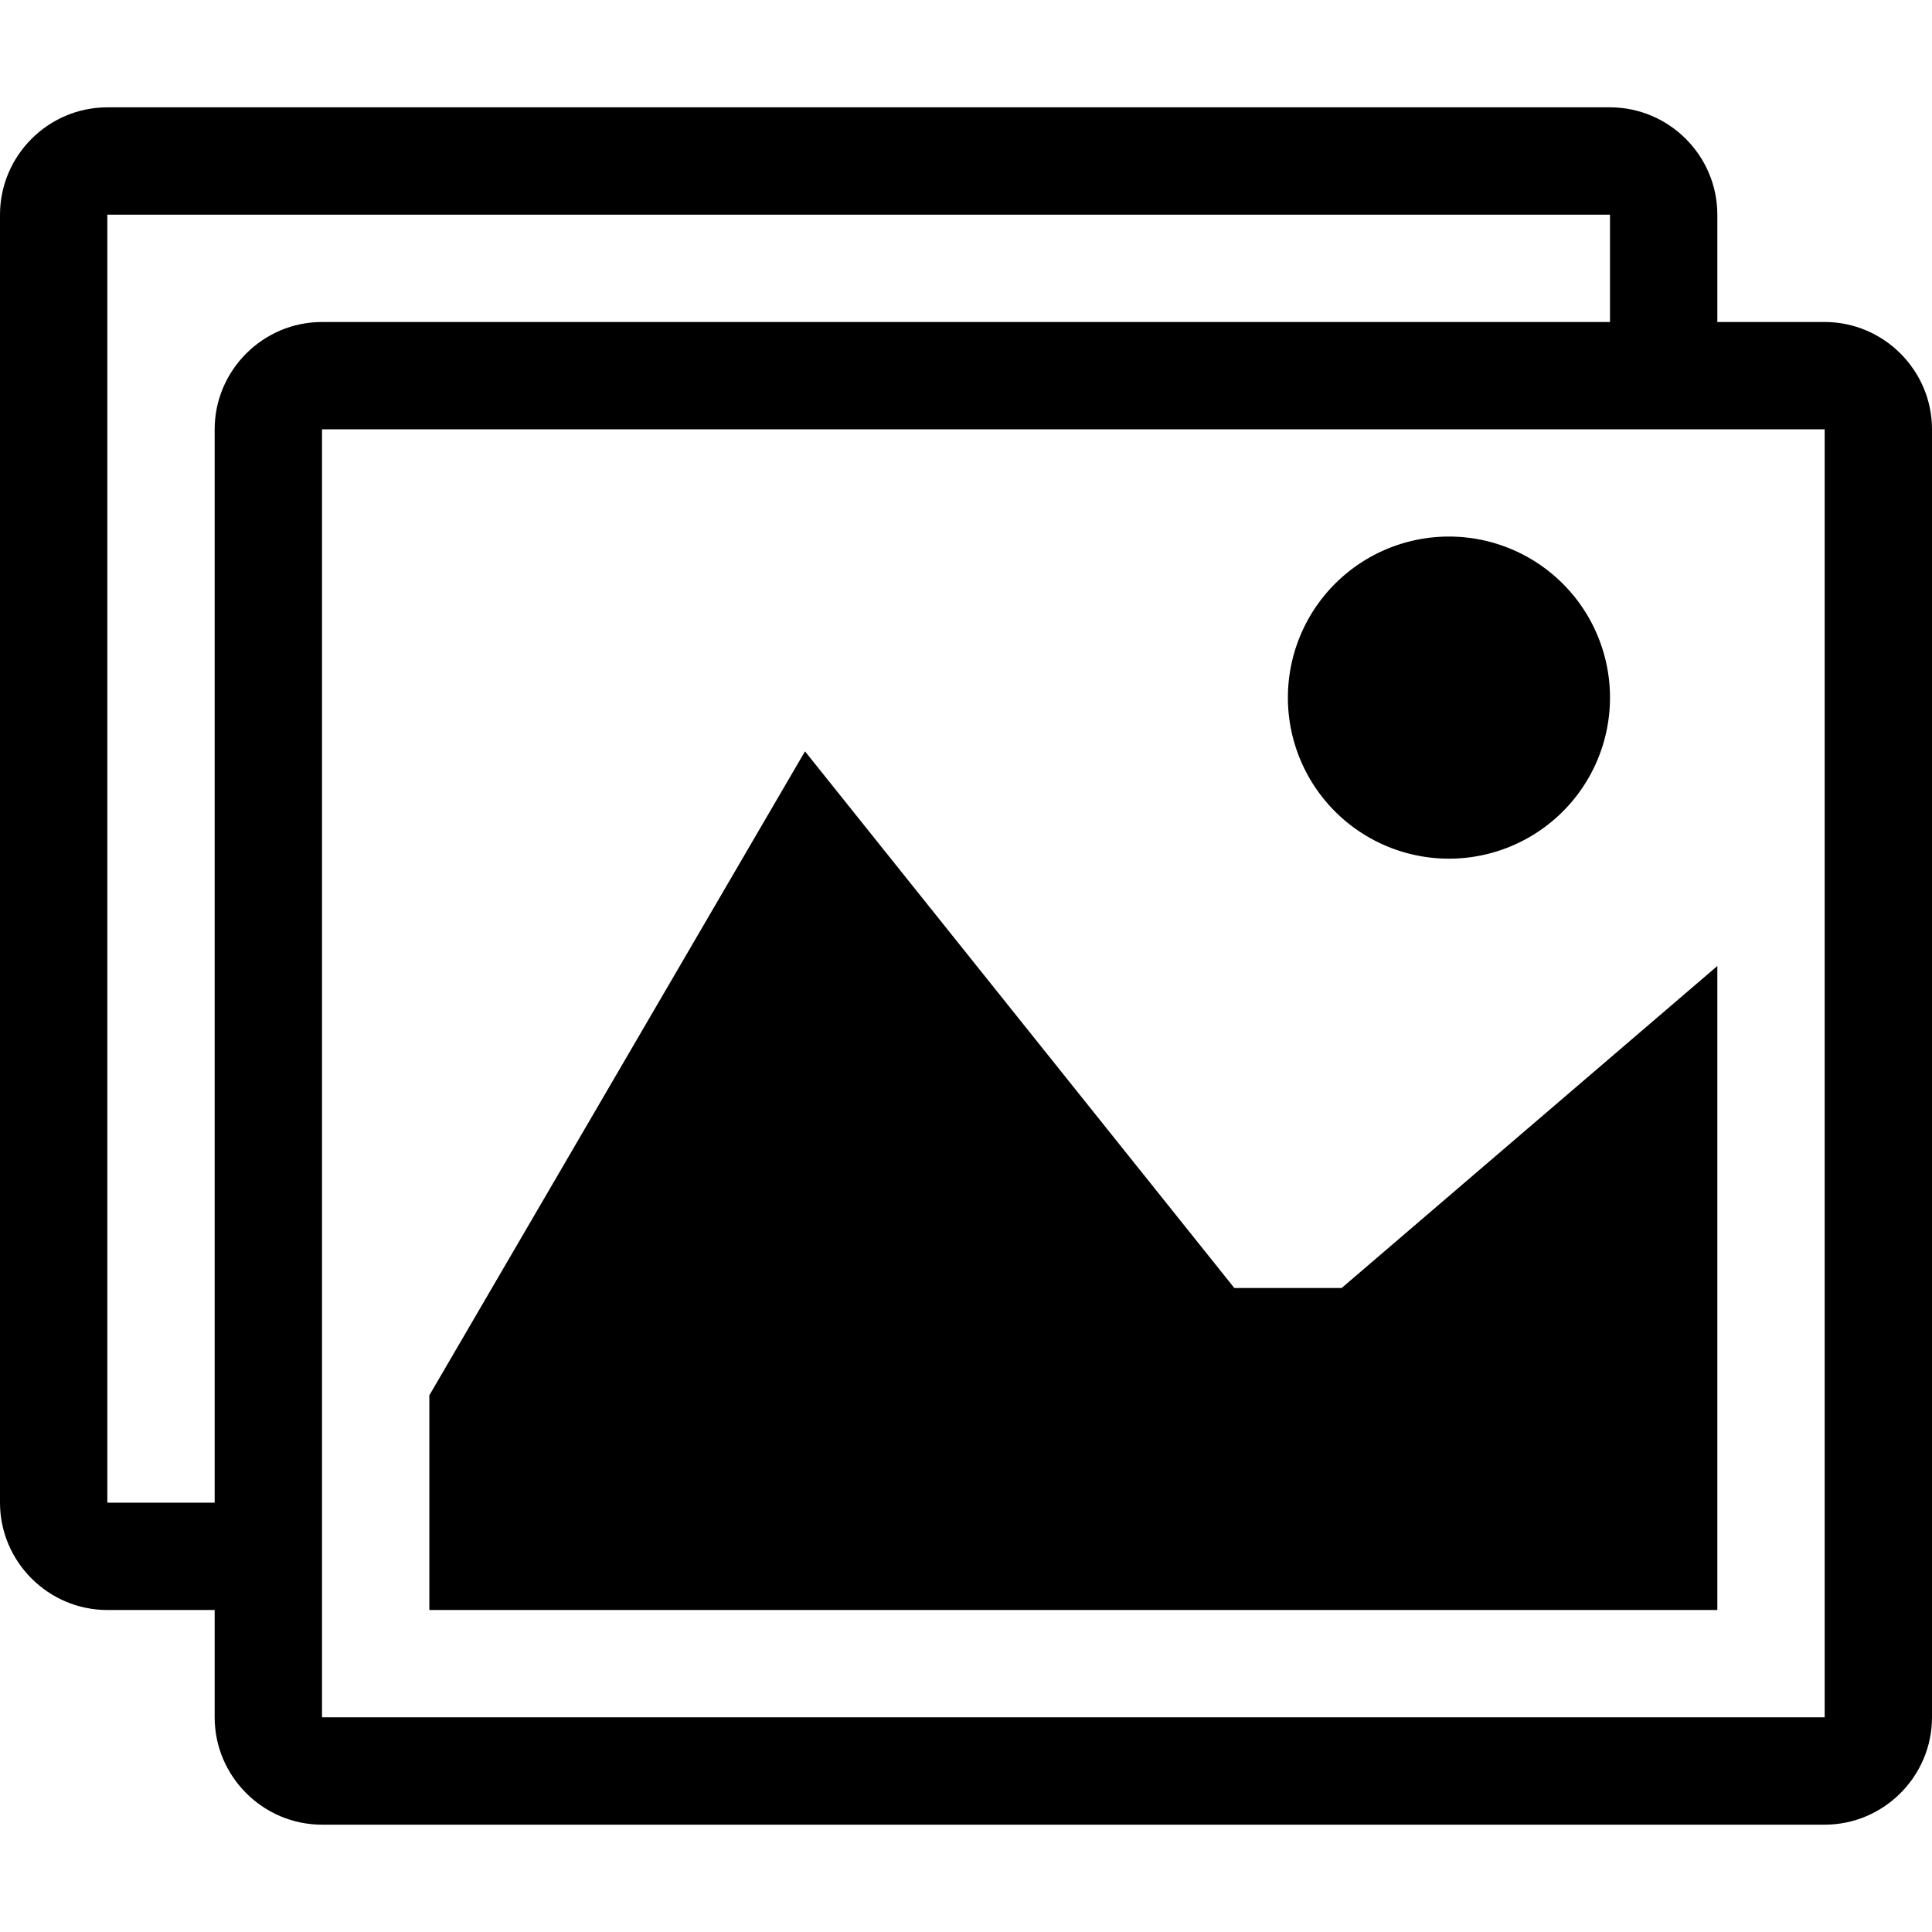<svg xmlns="http://www.w3.org/2000/svg" viewBox="0 0 18 16" height="1em" width="1em">
  <path d="M17 2h-1V1c0-.55-.45-1-1-1H1C.45 0 0 .45 0 1v12c0 .55.45 1 1 1h1v1c0 .55.45 1 1 1h14c.55 0 1-.45 1-1V3c0-.55-.45-1-1-1zM2 3v10h-.998L1 12.998V1.002L1.002 1h13.996l.002.002V2H3c-.55 0-1 .45-1 1zm15 11.998-.002.002H3.002L3 14.998V3.002L3.002 3h13.996l.002.002v11.996z"/>
  <path d="M15 5.5a1.5 1.5 0 1 1-3.001-.001A1.5 1.5 0 0 1 15 5.5zm1 8.5H4v-2l3.5-6 4 5h1L16 8z"/>
</svg>
